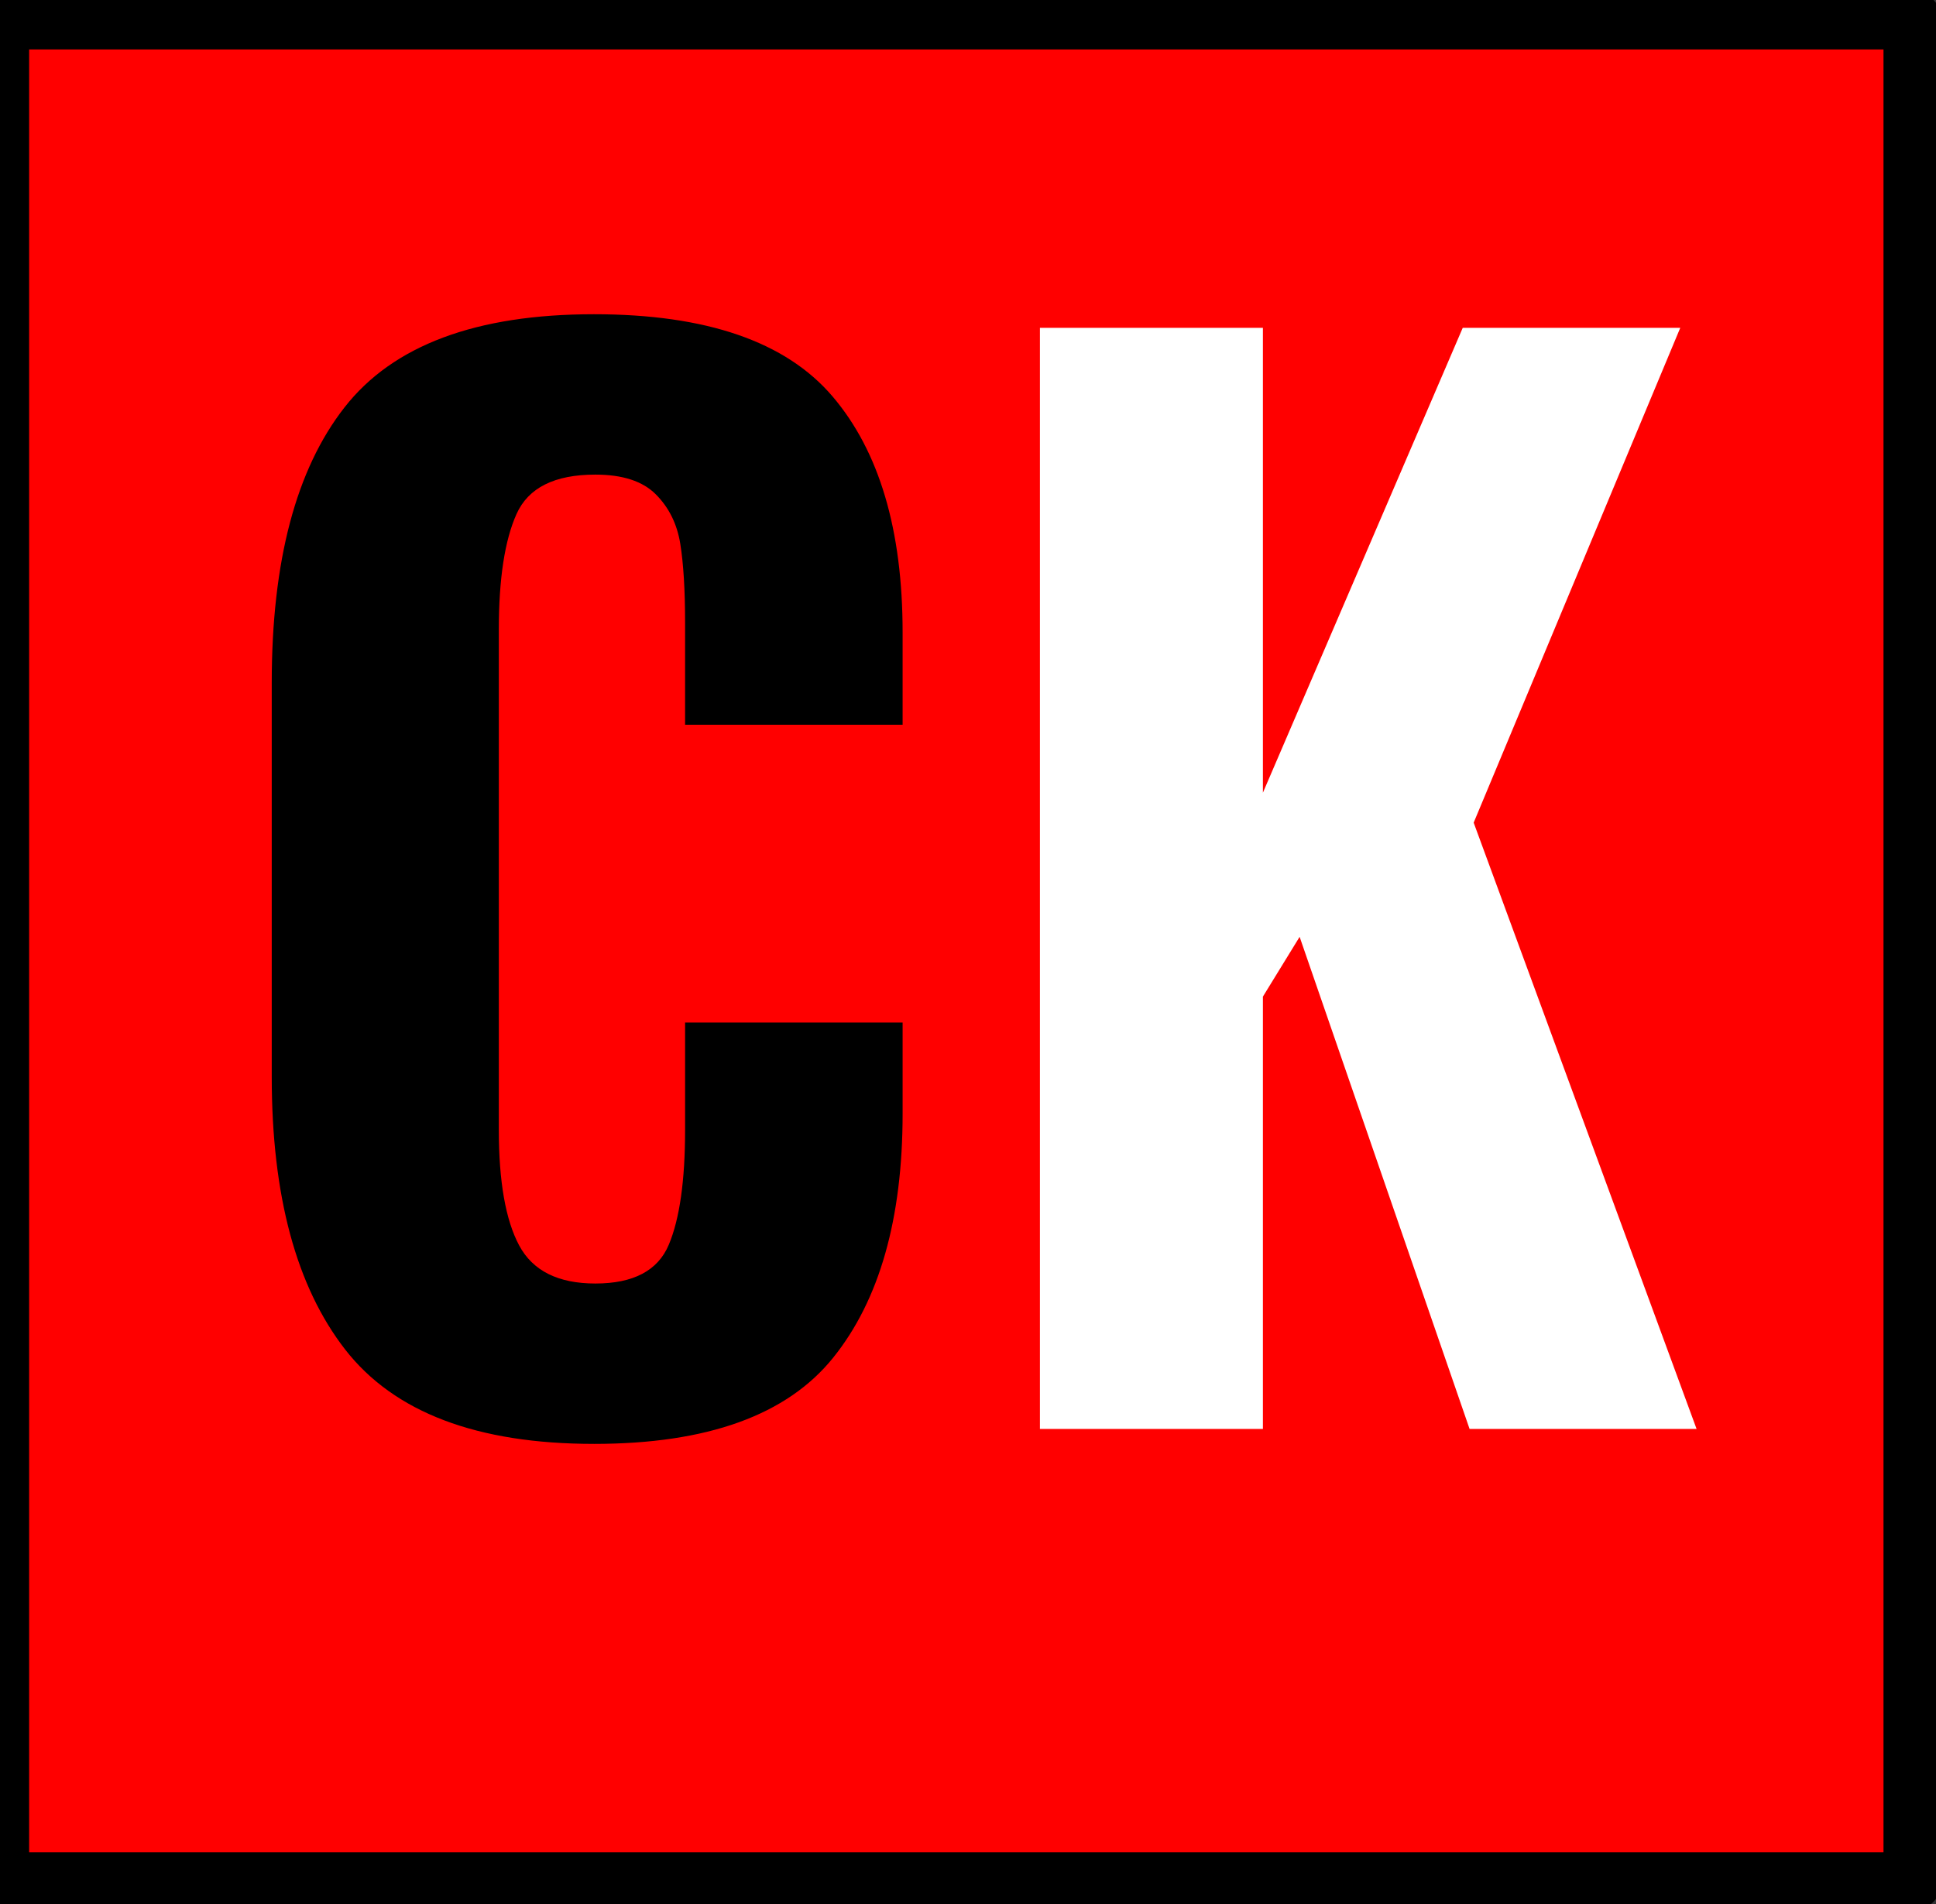 <svg version="1.1" viewBox="0.0 0.0 398.703 392.184" fill="none" stroke="none" stroke-linecap="square" stroke-miterlimit="10" xmlns:xlink="http://www.w3.org/1999/xlink" xmlns="http://www.w3.org/2000/svg"><rect x="0.0" y="0.0" width="398.703" height="392.184" fill="#333333" stroke="none"/><clipPath id="p.0"><path d="m0 0l398.703 0l0 392.184l-398.703 0l0 -392.184z" clip-rule="nonzero"/></clipPath><g clip-path="url(#p.0)"><path fill="#000000" fill-opacity="0.0" d="m0 0l398.703 0l0 392.184l-398.703 0z" fill-rule="evenodd"/><path fill="#ff0000" d="m0 4.181l393.89 0l0 383.339l-393.89 0z" fill-rule="evenodd"/><path stroke="#000000" stroke-width="12.0" stroke-linejoin="round" stroke-linecap="butt" d="m0 4.181l393.89 0l0 383.339l-393.89 0z" fill-rule="evenodd"/><path fill="#000000" fill-opacity="0.0" d="m17.402 38.257l359.087 0l0 310.52l-359.087 0z" fill-rule="evenodd"/><path fill="#000000" d="m122.323 297.395q-36.125 0 -51.25 -19.453q-15.109 -19.469 -15.109 -56.141l0 -81.203q0 -37.516 14.984 -56.688q14.984 -19.188 51.375 -19.188q34.719 0 49.141 16.938q14.422 16.938 14.422 48.578l0 19.031l-44.797 0l0 -21.0q0 -10.078 -0.984 -16.234q-0.984 -6.156 -5.047 -10.219q-4.047 -4.062 -12.453 -4.062q-12.594 0 -16.234 8.125q-3.641 8.125 -3.641 23.797l0 103.047q0 15.953 4.188 23.797q4.203 7.844 15.688 7.844q11.766 0 15.125 -7.984q3.359 -7.984 3.359 -23.656l0 -22.125l44.797 0l0 18.766q0 32.469 -14.281 50.25q-14.281 17.781 -49.281 17.781z" fill-rule="nonzero"/><path fill="#ffffff" d="m214.163 67.52l45.922 0l0 95.75l41.156 -95.75l44.797 0l-42.547 101.922l45.906 124.875l-46.75 0l-35.0 -101.359l-7.562 12.312l0 89.047l-45.922 0l0 -226.797z" fill-rule="nonzero"/></g></svg>